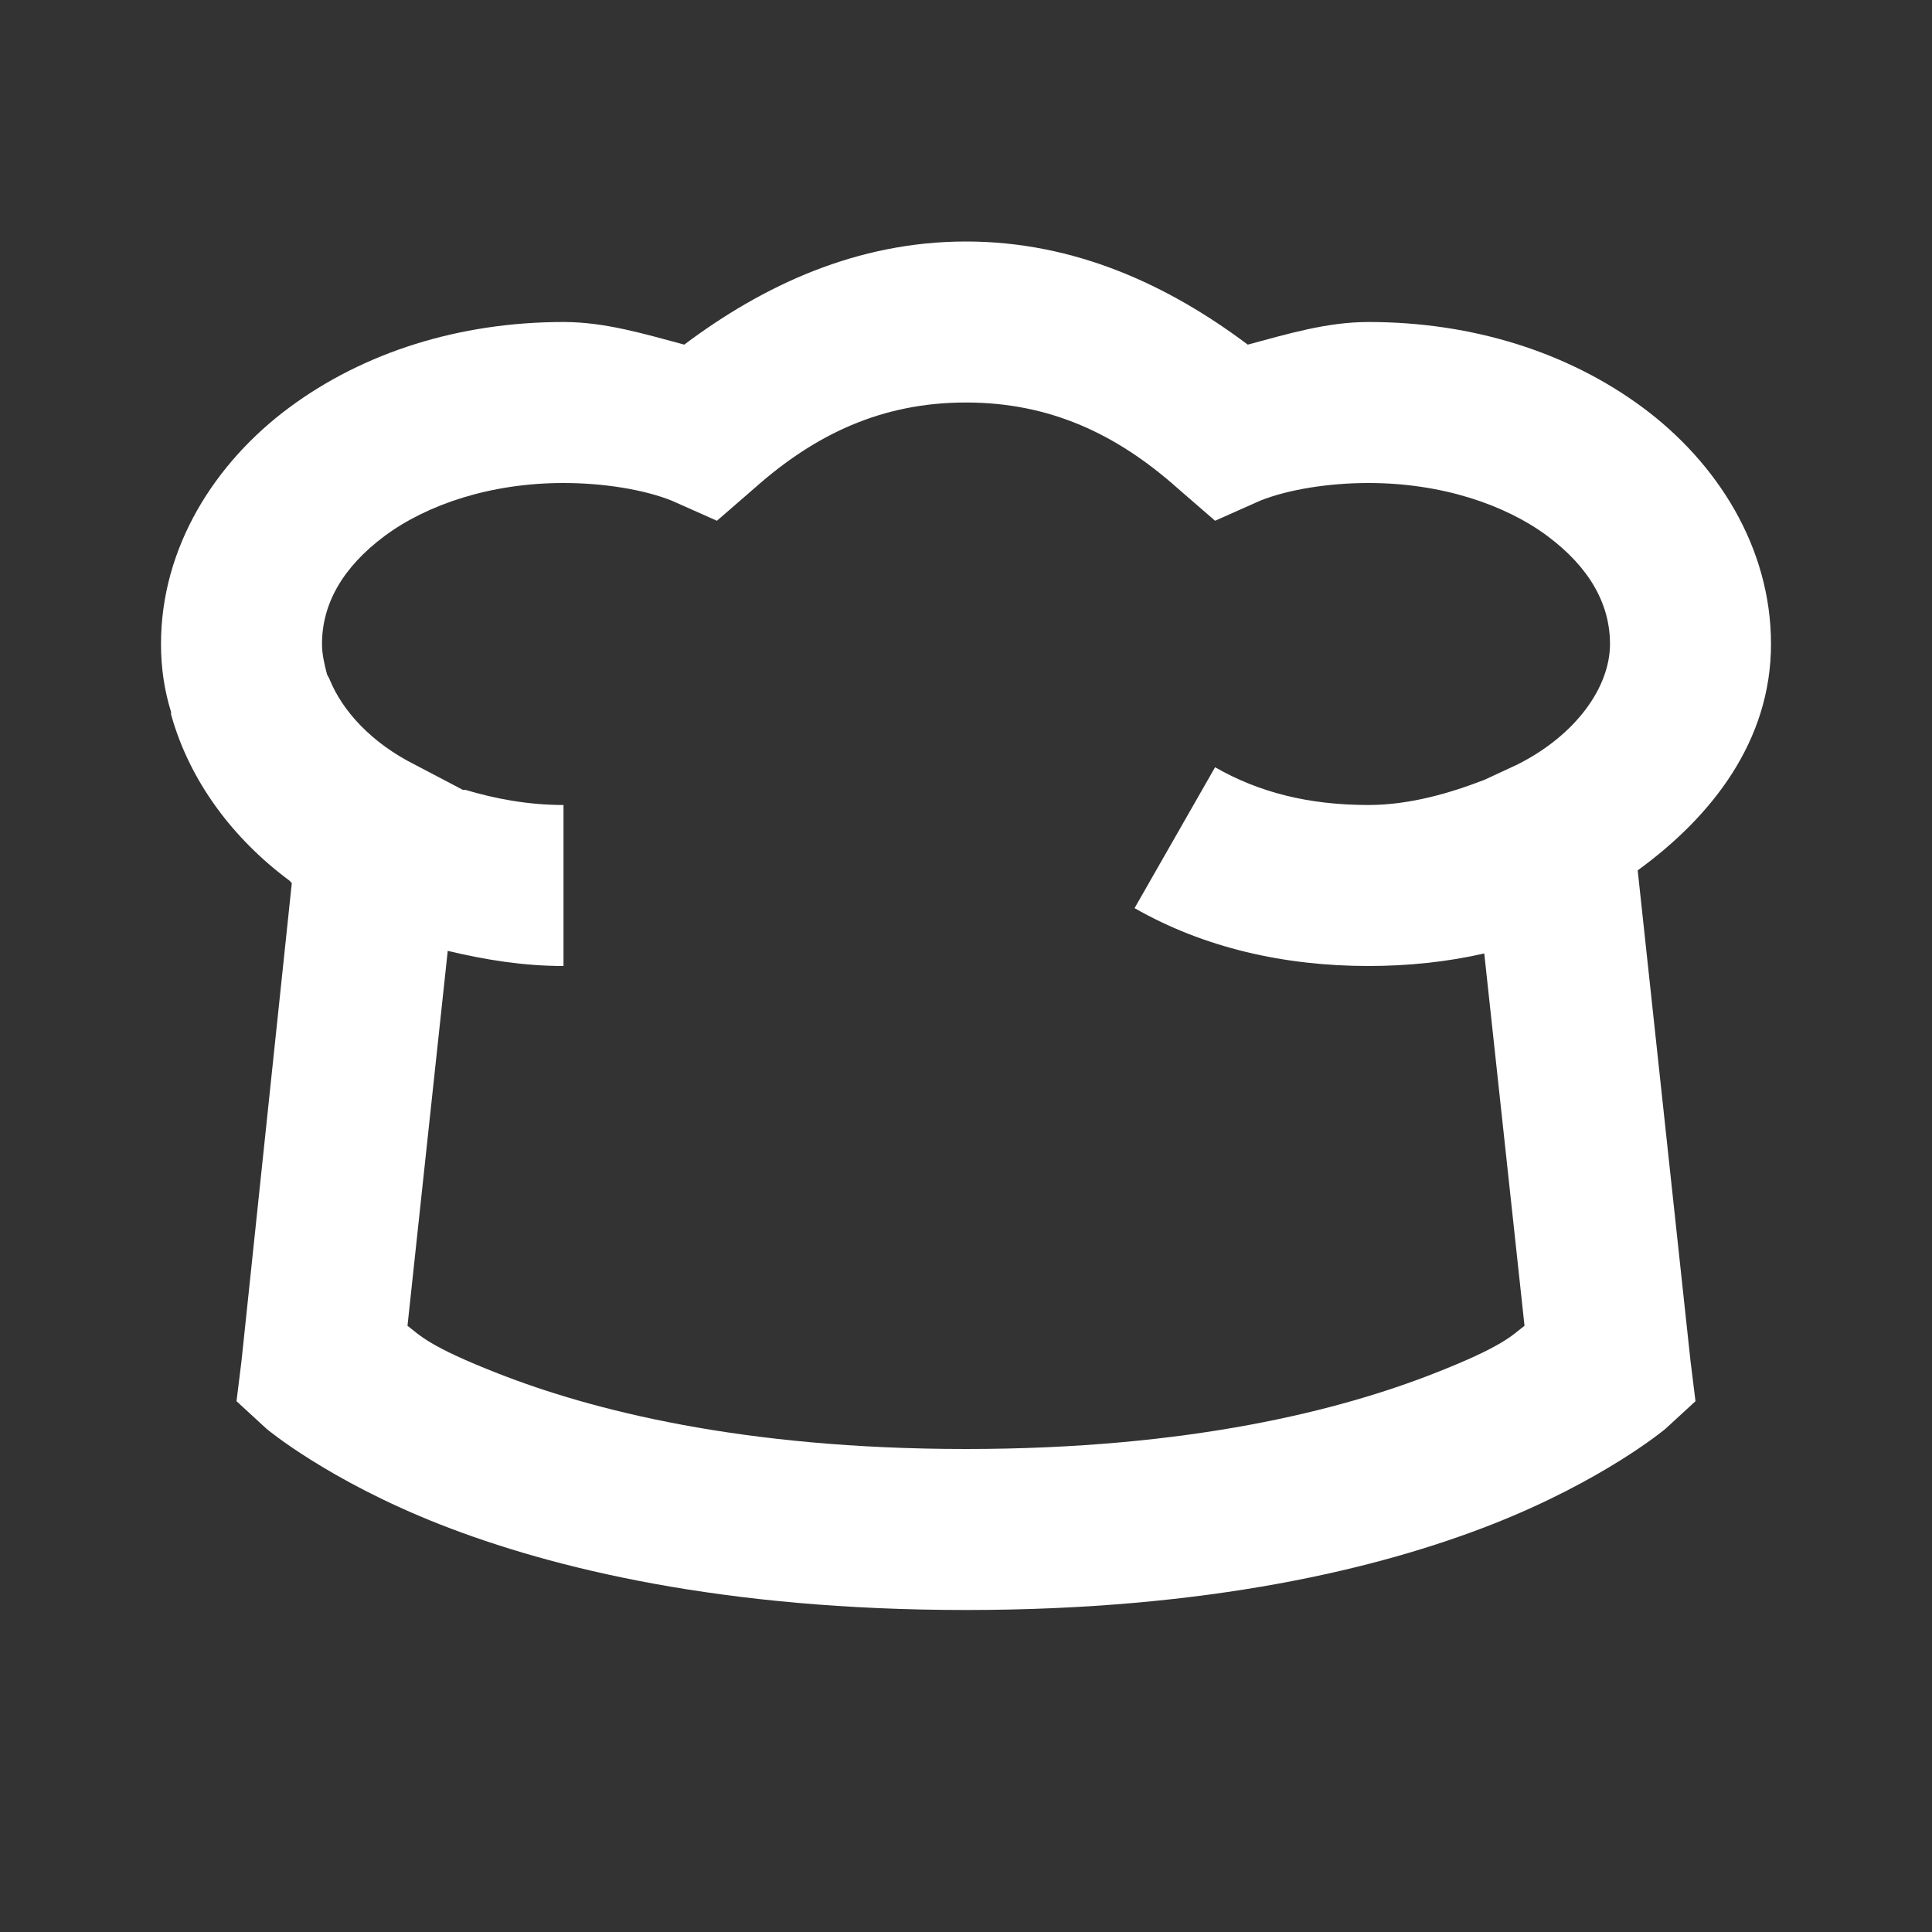 <svg xmlns="http://www.w3.org/2000/svg" viewBox="0 0 24 24" width="96" height="96" style="fill: rgb(255, 255, 255);">
    <rect x="0" y="0" width="24" height="24" fill="#333333" stroke="none"/>
    <path style="text-indent:0;text-align:start;line-height:normal;text-transform:none;block-progression:tb;-inkscape-font-specification:Sans" d="M 12 3 C 10.645 3 9.481 3.545 8.5 4.281 C 8.006 4.149 7.518 4 7 4 C 5.703 4 4.517 4.378 3.594 5.062 C 2.67 5.747 2 6.797 2 8 C 2 8.3 2.042 8.577 2.125 8.844 C 2.128 8.853 2.122 8.865 2.125 8.875 C 2.357 9.71 2.901 10.424 3.594 10.938 C 3.605 10.946 3.614 10.961 3.625 10.969 L 3 16.906 L 2.938 17.406 L 3.312 17.75 C 3.312 17.75 4.074 18.39 5.469 18.938 C 6.864 19.485 8.985 20 12 20 C 15.015 20 17.136 19.485 18.531 18.938 C 19.926 18.39 20.688 17.75 20.688 17.75 L 21.062 17.406 L 21 16.906 L 20.344 10.812 C 21.274 10.136 22 9.198 22 8 C 22 6.797 21.33 5.747 20.406 5.062 C 19.483 4.378 18.297 4 17 4 C 16.482 4 15.994 4.149 15.5 4.281 C 14.519 3.545 13.355 3 12 3 z M 12 5 C 13.044 5 13.873 5.394 14.625 6.062 L 15.094 6.469 L 15.656 6.219 C 16.007 6.079 16.511 6 17 6 C 17.903 6 18.692 6.266 19.219 6.656 C 19.745 7.047 20 7.503 20 8 C 20 8.533 19.581 9.131 18.844 9.5 L 18.438 9.688 C 18.016 9.851 17.513 10 17 10 C 16.248 10 15.633 9.84 15.094 9.531 L 14.094 11.281 C 14.954 11.773 15.952 12 17 12 C 17.494 12 17.98 11.949 18.438 11.844 L 18.938 16.469 C 18.779 16.591 18.674 16.725 17.812 17.062 C 16.657 17.515 14.785 18 12 18 C 9.215 18 7.343 17.515 6.188 17.062 C 5.326 16.725 5.221 16.591 5.062 16.469 L 5.562 11.812 C 6.024 11.922 6.497 12 7 12 L 7 10 C 6.56 10 6.15 9.922 5.781 9.812 L 5.75 9.812 L 5.156 9.5 C 4.62 9.232 4.254 8.835 4.094 8.438 C 4.085 8.415 4.07 8.398 4.062 8.375 C 4.03 8.256 4 8.124 4 8 C 4 7.503 4.255 7.047 4.781 6.656 C 5.308 6.266 6.097 6 7 6 C 7.489 6 7.993 6.079 8.344 6.219 L 8.906 6.469 L 9.375 6.062 C 10.127 5.394 10.956 5 12 5 z" color="#000" overflow="visible" font-family="Sans"/>
</svg>